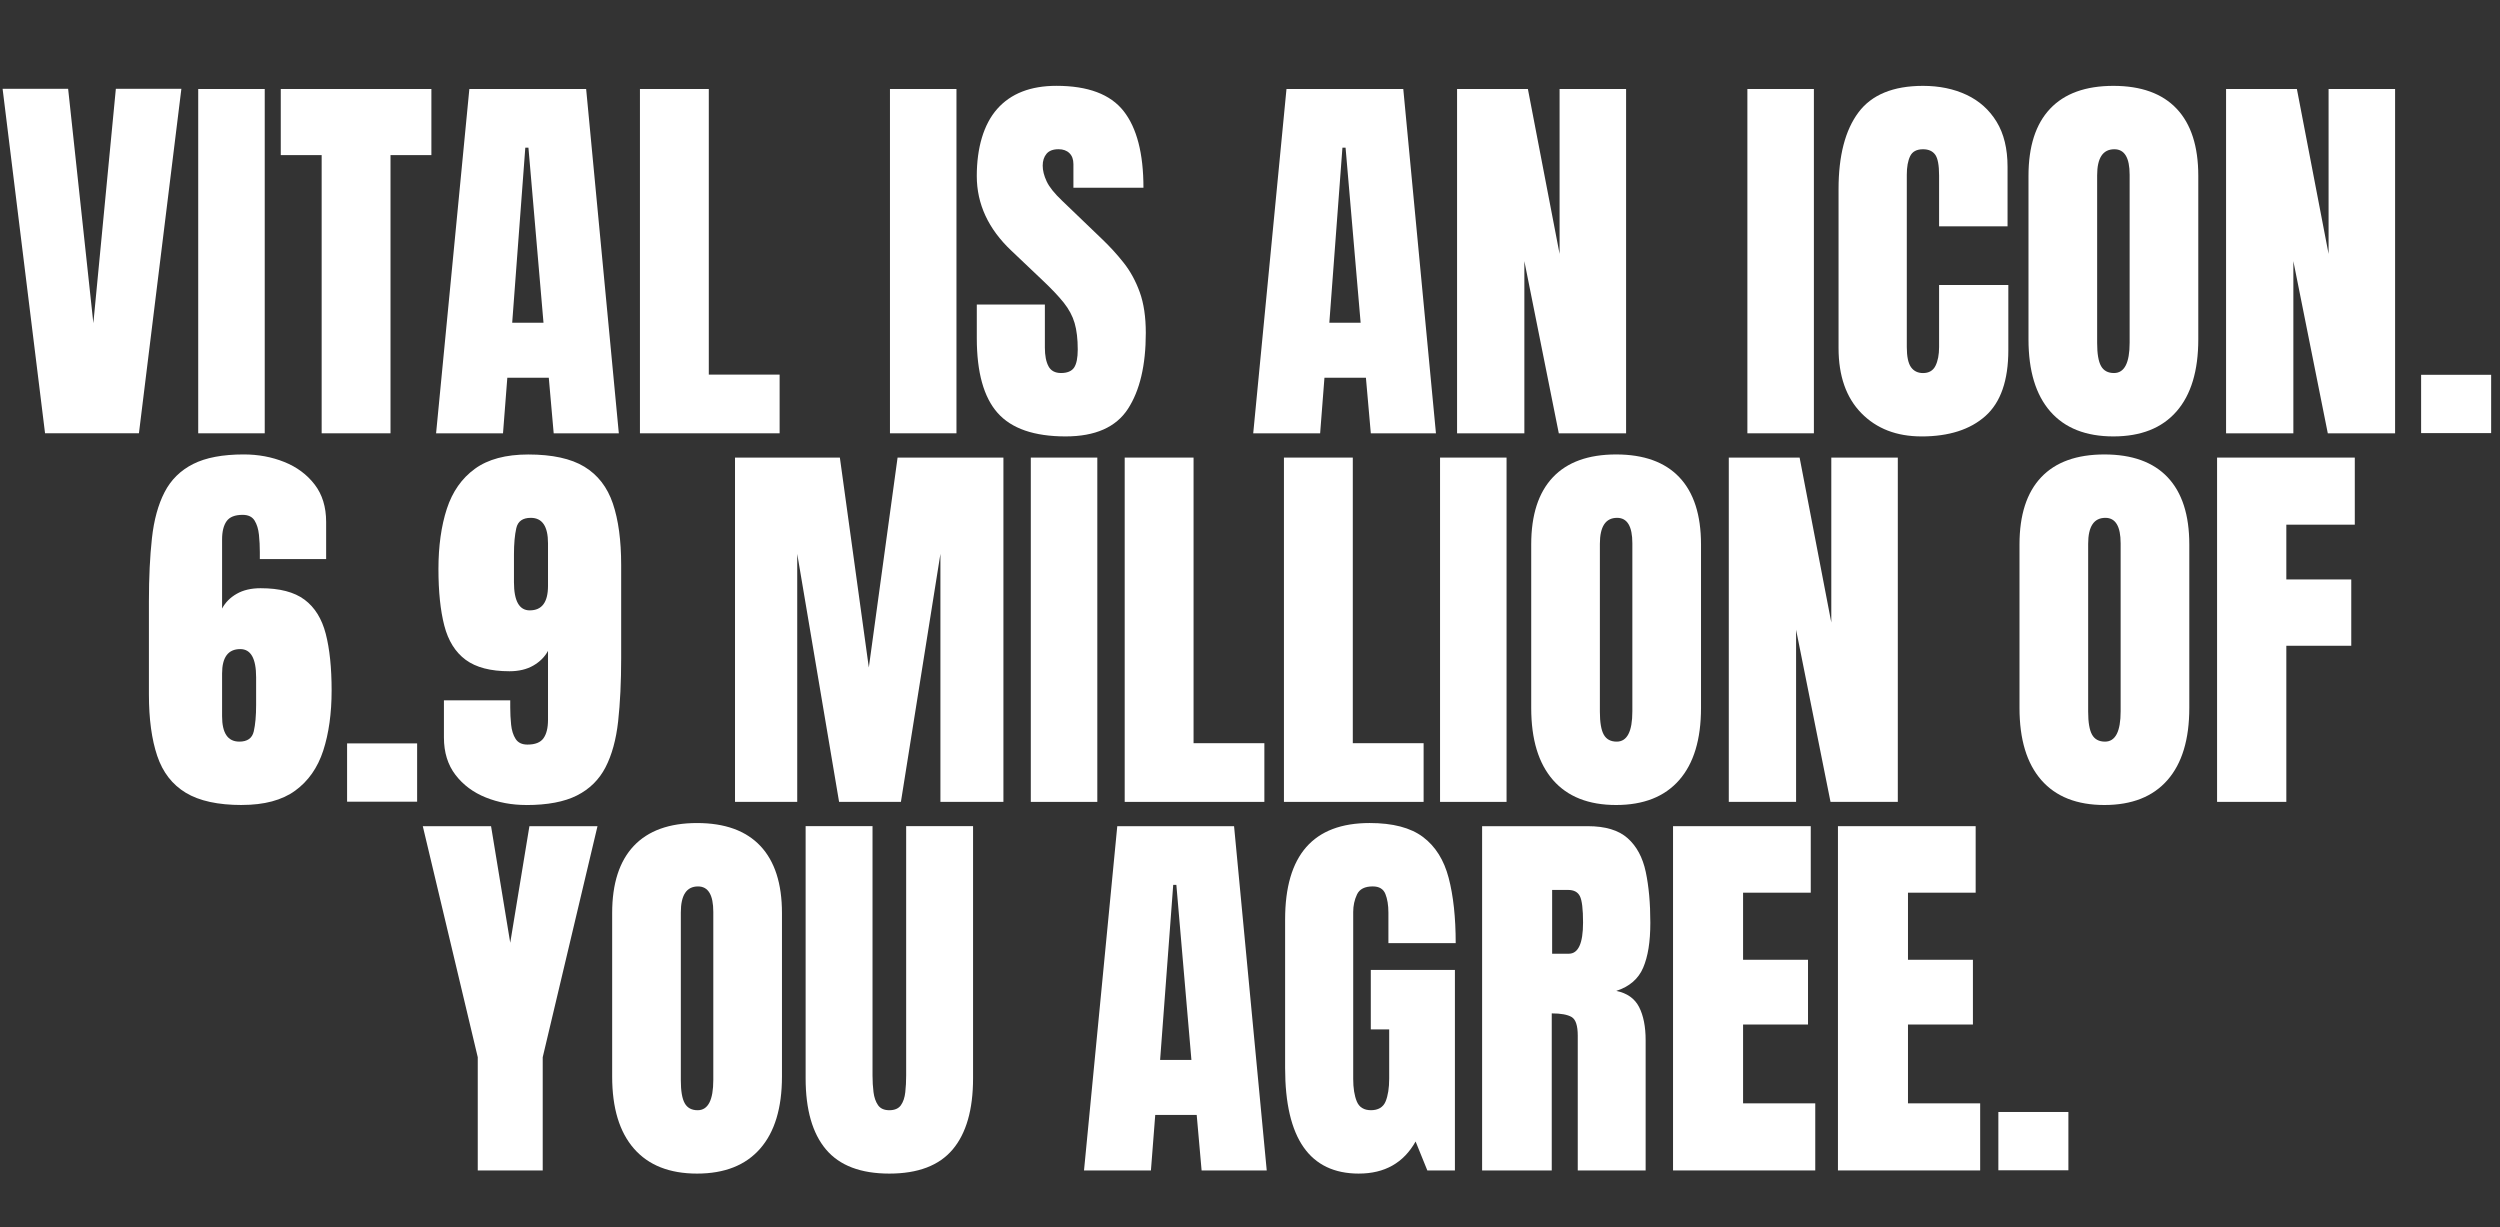 <svg width="550" height="270" viewBox="0 0 550 270" fill="none" xmlns="http://www.w3.org/2000/svg">
<rect x="0" y="0" width="550" height="270" fill="#333333" stroke="none"/>
<path d="M9.911 95.325L0.572 19.536H14.988L20.539 71.096L25.487 19.536H39.903L30.564 95.325H9.911Z" fill="white"/>
<path d="M43.608 95.326V19.579H58.24V95.326H43.608Z" fill="white"/>
<path d="M70.764 95.326V34.124H61.769V19.579H94.906V34.124H85.912V95.326H70.764Z" fill="white"/>
<path d="M95.94 95.326L103.258 19.579H128.952L136.141 95.326H121.811L120.734 83.103H111.61L110.662 95.326H95.944H95.94ZM112.683 71.006H119.57L116.256 32.487H115.567L112.683 71.006Z" fill="white"/>
<path d="M140.787 95.326V19.579H155.935V82.414H171.515V95.326H140.787Z" fill="white"/>
<path d="M195.791 95.326V19.579H210.422V95.326H195.791Z" fill="white"/>
<path d="M234.436 96.011C227.521 96.011 222.535 94.291 219.479 90.848C216.424 87.405 214.896 81.924 214.896 74.407V67.003H229.872V76.471C229.872 78.222 230.138 79.59 230.667 80.581C231.196 81.572 232.124 82.065 233.445 82.065C234.765 82.065 235.775 81.666 236.308 80.859C236.837 80.056 237.103 78.736 237.103 76.898C237.103 74.575 236.872 72.632 236.414 71.065C235.956 69.502 235.156 68.01 234.024 66.588C232.892 65.17 231.321 63.513 229.312 61.617L222.511 55.161C217.434 50.37 214.892 44.889 214.892 38.719C214.892 32.55 216.392 27.343 219.389 23.959C222.386 20.574 226.726 18.882 232.406 18.882C239.348 18.882 244.276 20.731 247.191 24.433C250.101 28.135 251.559 33.756 251.559 41.305H236.151V36.099C236.151 35.065 235.858 34.261 235.27 33.69C234.682 33.118 233.887 32.828 232.88 32.828C231.674 32.828 230.792 33.165 230.232 33.838C229.672 34.512 229.394 35.382 229.394 36.443C229.394 37.505 229.68 38.653 230.256 39.887C230.828 41.121 231.964 42.543 233.656 44.149L242.392 52.54C244.143 54.205 245.749 55.96 247.21 57.813C248.675 59.662 249.851 61.816 250.74 64.269C251.629 66.721 252.076 69.714 252.076 73.243C252.076 80.361 250.763 85.932 248.139 89.963C245.514 93.994 240.942 96.011 234.432 96.011H234.436Z" fill="white"/>
<path d="M275.709 95.326L283.027 19.579H308.721L315.909 95.326H301.579L300.502 83.103H291.379L290.431 95.326H275.713H275.709ZM292.452 71.006H299.339L296.025 32.487H295.335L292.452 71.006Z" fill="white"/>
<path d="M320.555 95.326V19.579H336.135L343.108 55.858V19.579H357.739V95.326H342.935L335.359 57.452V95.326H320.555Z" fill="white"/>
<path d="M384.424 95.326V19.579H399.055V95.326H384.424Z" fill="white"/>
<path d="M422.728 96.011C417.248 96.011 412.837 94.303 409.495 90.891C406.154 87.475 404.481 82.7 404.481 76.561V41.614C404.481 34.269 405.938 28.648 408.849 24.742C411.76 20.84 416.504 18.89 423.073 18.89C426.657 18.89 429.85 19.552 432.647 20.868C435.444 22.188 437.646 24.159 439.252 26.787C440.858 29.412 441.661 32.718 441.661 36.706V49.79H426.599V38.602C426.599 36.334 426.313 34.806 425.737 34.019C425.161 33.231 424.272 32.836 423.069 32.836C421.663 32.836 420.715 33.345 420.229 34.363C419.739 35.382 419.496 36.737 419.496 38.429V76.346C419.496 78.442 419.806 79.918 420.421 80.78C421.036 81.642 421.921 82.073 423.069 82.073C424.362 82.073 425.271 81.544 425.803 80.483C426.332 79.421 426.599 78.046 426.599 76.35V62.706H441.833V77.035C441.833 83.691 440.153 88.521 436.8 91.518C433.442 94.515 428.753 96.015 422.724 96.015L422.728 96.011Z" fill="white"/>
<path d="M464.946 96.011C458.894 96.011 454.267 94.182 451.067 90.523C447.866 86.864 446.268 81.579 446.268 74.665V38.684C446.268 32.201 447.85 27.281 451.024 23.924C454.193 20.566 458.835 18.89 464.946 18.89C471.057 18.89 475.699 20.566 478.868 23.924C482.037 27.281 483.624 32.201 483.624 38.684V74.665C483.624 81.579 482.026 86.868 478.825 90.523C475.625 94.182 470.998 96.011 464.946 96.011ZM465.075 82.069C467.371 82.069 468.519 79.844 468.519 75.398V38.429C468.519 34.7 467.398 32.836 465.161 32.836C462.635 32.836 461.373 34.743 461.373 38.559V75.484C461.373 77.838 461.659 79.523 462.235 80.541C462.807 81.56 463.755 82.069 465.075 82.069Z" fill="white"/>
<path d="M489.735 95.326V19.579H505.315L512.287 55.858V19.579H526.919V95.326H512.115L504.539 57.452V95.326H489.735Z" fill="white"/>
<path d="M532.646 95.282V82.457H548.053V95.282H532.646Z" fill="white"/>
<path d="M53.206 177.101C47.956 177.101 43.843 176.204 40.874 174.409C37.904 172.615 35.809 169.912 34.59 166.297C33.372 162.681 32.761 158.176 32.761 152.782V132.298C32.761 127.048 32.984 122.414 33.427 118.395C33.87 114.38 34.798 111.007 36.204 108.28C37.611 105.554 39.706 103.489 42.488 102.083C45.269 100.677 48.987 99.975 53.633 99.975C56.818 99.975 59.787 100.528 62.541 101.632C65.295 102.737 67.52 104.386 69.212 106.58C70.904 108.774 71.751 111.524 71.751 114.822V122.998H57.162V121.446C57.162 120.185 57.1 118.924 56.97 117.658C56.841 116.397 56.52 115.347 56.003 114.517C55.486 113.686 54.612 113.267 53.378 113.267C51.686 113.267 50.511 113.733 49.849 114.666C49.187 115.598 48.858 116.942 48.858 118.689V133.88C49.574 132.533 50.652 131.448 52.085 130.633C53.519 129.814 55.27 129.407 57.335 129.407C61.522 129.407 64.743 130.245 66.995 131.925C69.248 133.606 70.803 136.109 71.665 139.435C72.526 142.765 72.957 146.925 72.957 151.916C72.957 156.907 72.338 161.376 71.108 165.149C69.874 168.921 67.818 171.855 64.93 173.951C62.047 176.047 58.138 177.093 53.202 177.093L53.206 177.101ZM52.646 163.159C54.424 163.159 55.486 162.407 55.83 160.898C56.175 159.39 56.347 157.463 56.347 155.109V148.997C56.347 144.865 55.184 142.8 52.861 142.8C50.193 142.8 48.858 144.594 48.858 148.179V157.561C48.858 161.29 50.119 163.155 52.646 163.155V163.159Z" fill="white"/>
<path d="M76.361 176.372V163.547H91.768V176.372H76.361Z" fill="white"/>
<path d="M115.782 177.101C112.597 177.101 109.628 176.549 106.874 175.444C104.12 174.339 101.895 172.682 100.203 170.473C98.51 168.263 97.664 165.525 97.664 162.254V154.078H112.252V155.63C112.252 156.891 112.315 158.156 112.444 159.418C112.574 160.679 112.903 161.729 113.435 162.56C113.964 163.39 114.834 163.809 116.04 163.809C117.733 163.809 118.908 163.343 119.57 162.411C120.228 161.478 120.561 160.139 120.561 158.388V143.196C119.844 144.516 118.767 145.593 117.333 146.424C115.899 147.254 114.148 147.674 112.084 147.674C107.924 147.674 104.711 146.835 102.443 145.155C100.175 143.474 98.612 140.975 97.75 137.645C96.888 134.315 96.457 130.155 96.457 125.164C96.457 120.174 97.073 115.704 98.306 111.931C99.54 108.159 101.597 105.225 104.484 103.129C107.367 101.033 111.277 99.987 116.213 99.987C121.493 99.987 125.611 100.884 128.564 102.679C131.518 104.473 133.606 107.168 134.828 110.768C136.047 114.368 136.658 118.881 136.658 124.302V144.786C136.658 150.036 136.434 154.67 135.992 158.689C135.545 162.705 134.621 166.077 133.214 168.804C131.808 171.53 129.712 173.595 126.931 175.001C124.149 176.408 120.432 177.109 115.786 177.109L115.782 177.101ZM116.558 134.28C119.225 134.28 120.561 132.486 120.561 128.901V119.519C120.561 115.79 119.3 113.925 116.773 113.925C114.995 113.925 113.933 114.677 113.588 116.186C113.243 117.694 113.071 119.621 113.071 121.976V128.087C113.071 132.219 114.235 134.284 116.558 134.284V134.28Z" fill="white"/>
<path d="M161.702 176.415V100.669H184.771L191.141 146.847L197.467 100.669H220.752V176.415H206.893V121.842L198.2 176.415H184.599L175.389 121.842V176.415H161.702Z" fill="white"/>
<path d="M226.777 176.415V100.669H241.409V176.415H226.777Z" fill="white"/>
<path d="M247.433 176.415V100.669H262.582V163.503H278.161V176.415H247.433Z" fill="white"/>
<path d="M282.467 176.415V100.669H297.615V163.503H313.194V176.415H282.467Z" fill="white"/>
<path d="M316.81 176.415V100.669H331.441V176.415H316.81Z" fill="white"/>
<path d="M355.545 177.101C349.489 177.101 344.863 175.271 341.666 171.612C338.465 167.954 336.867 162.669 336.867 155.755V119.774C336.867 113.29 338.454 108.37 341.623 105.013C344.792 101.656 349.434 99.979 355.545 99.979C361.656 99.979 366.298 101.656 369.468 105.013C372.637 108.37 374.223 113.29 374.223 119.774V155.755C374.223 162.669 372.625 167.958 369.425 171.612C366.224 175.271 361.598 177.101 355.545 177.101ZM355.675 163.159C357.97 163.159 359.118 160.934 359.118 156.487V119.519C359.118 115.79 357.998 113.925 355.761 113.925C353.234 113.925 351.973 115.833 351.973 119.648V156.574C351.973 158.928 352.259 160.612 352.834 161.631C353.406 162.649 354.354 163.159 355.675 163.159Z" fill="white"/>
<path d="M380.334 176.415V100.669H395.914L402.887 136.948V100.669H417.518V176.415H402.714L395.138 138.542V176.415H380.334Z" fill="white"/>
<path d="M462.968 177.101C456.911 177.101 452.285 175.271 449.088 171.612C445.888 167.954 444.29 162.669 444.29 155.755V119.774C444.29 113.29 445.876 108.37 449.045 105.013C452.214 101.656 456.856 99.979 462.968 99.979C469.079 99.979 473.721 101.656 476.89 105.013C480.059 108.37 481.646 113.29 481.646 119.774V155.755C481.646 162.669 480.047 167.958 476.847 171.612C473.646 175.271 469.02 177.101 462.968 177.101ZM463.097 163.159C465.392 163.159 466.54 160.934 466.54 156.487V119.519C466.54 115.79 465.42 113.925 463.183 113.925C460.656 113.925 459.395 115.833 459.395 119.648V156.574C459.395 158.928 459.681 160.612 460.257 161.631C460.829 162.649 461.777 163.159 463.097 163.159Z" fill="white"/>
<path d="M487.757 176.415V100.669H518.054V115.429H502.992V127.479H517.278V142.068H502.992V176.411H487.757V176.415Z" fill="white"/>
<path d="M105.107 257.505V232.587L93.014 181.759H108.033L112.252 207.41L116.471 181.759H131.448L119.398 232.587V257.505H105.111H105.107Z" fill="white"/>
<path d="M153.354 258.191C147.301 258.191 142.671 256.361 139.474 252.702C136.274 249.043 134.676 243.759 134.676 236.845V200.864C134.676 194.38 136.262 189.46 139.431 186.103C142.6 182.746 147.242 181.069 153.354 181.069C159.465 181.069 164.107 182.746 167.276 186.103C170.445 189.46 172.032 194.38 172.032 200.864V236.845C172.032 243.759 170.433 249.047 167.233 252.702C164.032 256.361 159.406 258.191 153.354 258.191ZM153.483 244.249C155.778 244.249 156.926 242.024 156.926 237.577V200.609C156.926 196.88 155.806 195.015 153.569 195.015C151.042 195.015 149.781 196.923 149.781 200.738V237.663C149.781 240.018 150.067 241.702 150.643 242.721C151.215 243.739 152.163 244.249 153.483 244.249Z" fill="white"/>
<path d="M195.661 258.191C189.35 258.191 184.7 256.42 181.715 252.875C178.73 249.333 177.238 244.115 177.238 237.229V181.755H191.955V236.629C191.955 237.891 192.026 239.105 192.171 240.265C192.316 241.428 192.645 242.38 193.162 243.128C193.679 243.876 194.51 244.249 195.657 244.249C196.805 244.249 197.679 243.884 198.196 243.152C198.713 242.419 199.034 241.467 199.163 240.288C199.293 239.113 199.355 237.895 199.355 236.629V181.755H214.073V237.229C214.073 244.115 212.58 249.329 209.595 252.875C206.61 256.42 201.964 258.191 195.649 258.191H195.661Z" fill="white"/>
<path d="M238.482 257.505L245.8 181.759H271.494L278.682 257.505H264.353L263.275 245.283H254.152L253.204 257.505H238.486H238.482ZM255.225 233.186H262.112L258.798 194.666H258.108L255.225 233.186Z" fill="white"/>
<path d="M298.951 258.191C288.135 258.191 282.725 250.442 282.725 234.949V202.282C282.725 188.136 288.922 181.065 301.317 181.065C306.425 181.065 310.339 182.092 313.065 184.144C315.792 186.197 317.672 189.186 318.702 193.119C319.737 197.052 320.254 201.843 320.254 207.492H305.45V200.777C305.45 199.144 305.227 197.773 304.784 196.668C304.337 195.563 303.413 195.011 302.006 195.011C300.255 195.011 299.1 195.599 298.543 196.774C297.983 197.949 297.705 199.242 297.705 200.648V237.358C297.705 239.395 297.972 241.052 298.5 242.329C299.033 243.606 300.071 244.245 301.623 244.245C303.174 244.245 304.298 243.606 304.827 242.329C305.356 241.052 305.622 239.368 305.622 237.272V226.468H301.576V213.384H320.081V257.497H314.013L311.432 251.128C308.791 255.832 304.631 258.187 298.951 258.187V258.191Z" fill="white"/>
<path d="M326.063 257.505V181.759H349.305C353.179 181.759 356.105 182.64 358.084 184.407C360.062 186.17 361.39 188.637 362.064 191.811C362.738 194.98 363.074 198.705 363.074 202.979C363.074 207.253 362.549 210.41 361.504 212.878C360.458 215.346 358.483 217.054 355.584 217.998C357.966 218.488 359.635 219.671 360.599 221.547C361.558 223.428 362.04 225.86 362.04 228.842V257.505H347.107V227.85C347.107 225.641 346.657 224.27 345.752 223.741C344.847 223.212 343.39 222.946 341.384 222.946V257.505H326.063ZM341.47 209.819H345.129C347.225 209.819 348.271 207.539 348.271 202.975C348.271 200.021 348.04 198.082 347.581 197.166C347.123 196.249 346.261 195.787 345 195.787H341.47V209.819Z" fill="white"/>
<path d="M368.069 257.505V181.759H398.366V196.39H383.476V211.151H397.763V225.394H383.476V242.736H399.357V257.497H368.069V257.505Z" fill="white"/>
<path d="M404.348 257.505V181.759H434.645V196.39H419.755V211.151H434.042V225.394H419.755V242.736H435.636V257.497H404.348V257.505Z" fill="white"/>
<path d="M439.64 257.462V244.636H455.047V257.462H439.64Z" fill="white"/>
</svg>
